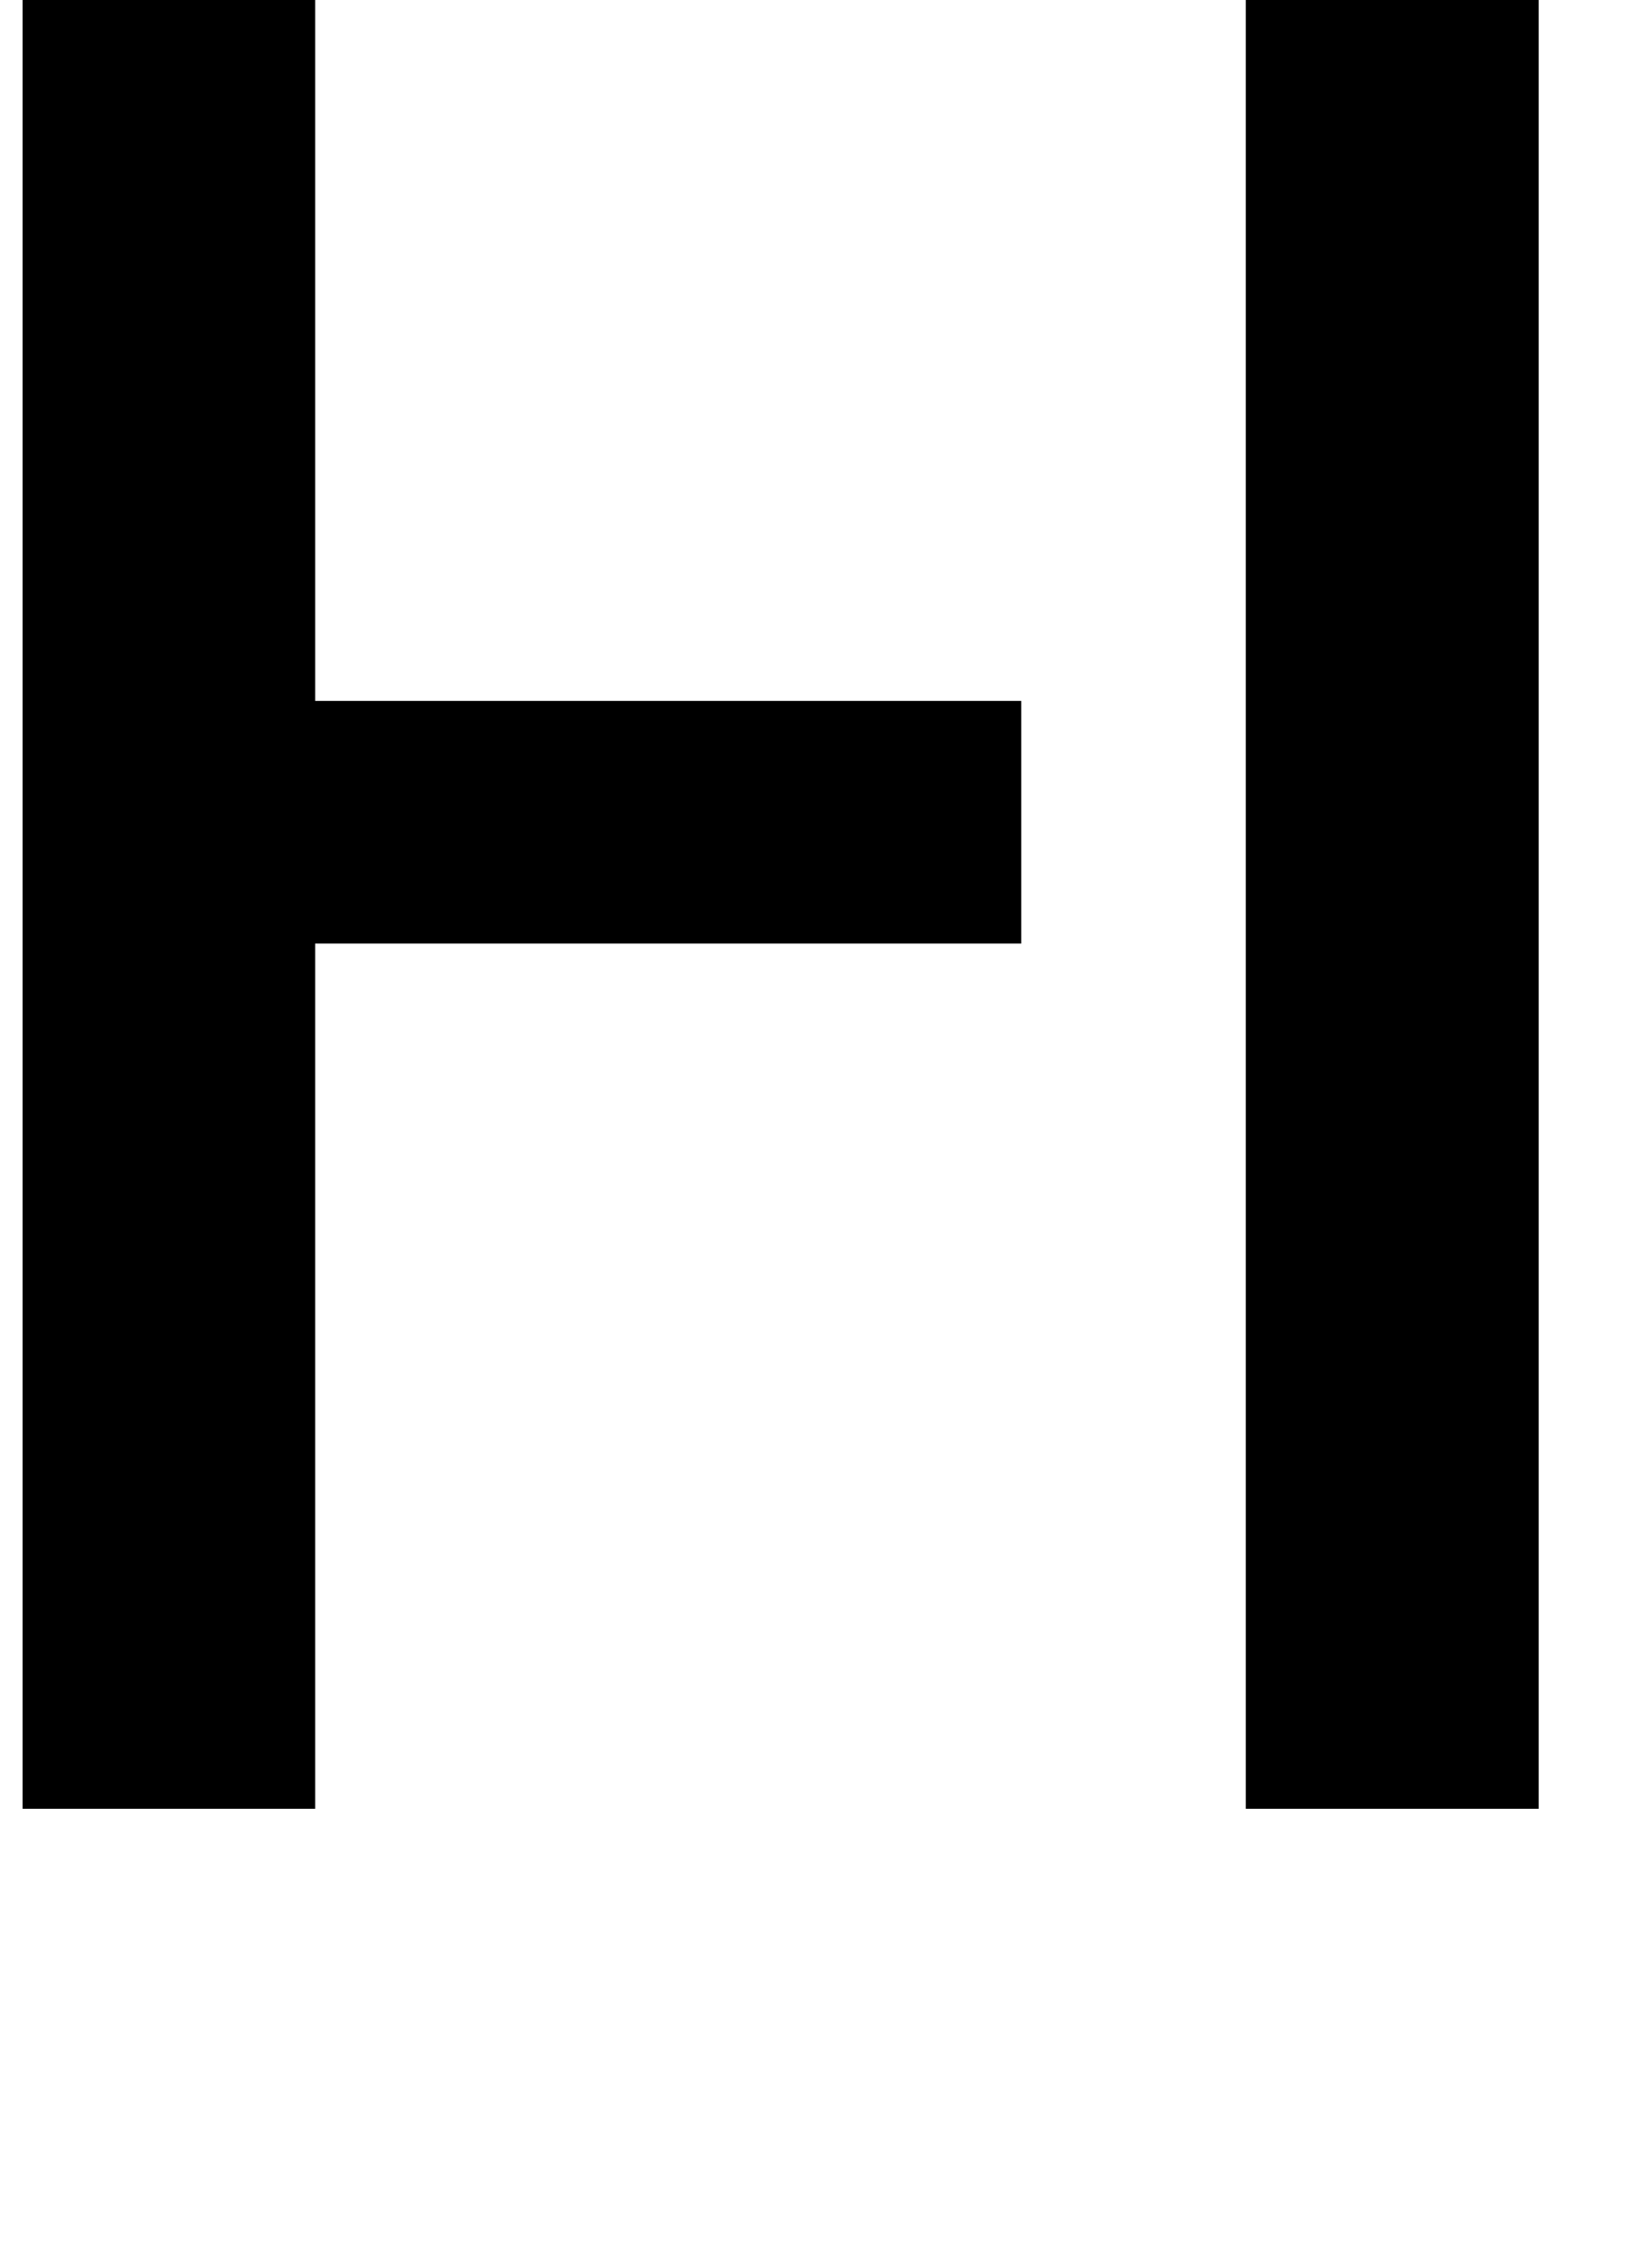 <?xml version="1.0" standalone="no"?>
<!DOCTYPE svg PUBLIC "-//W3C//DTD SVG 1.1//EN" "http://www.w3.org/Graphics/SVG/1.1/DTD/svg11.dtd" >
<svg xmlns="http://www.w3.org/2000/svg" xmlns:xlink="http://www.w3.org/1999/xlink" version="1.1" viewBox="-10 0 731 1000">
  <g transform="matrix(1 0 0 -1 0 800)">
   <path fill="currentColor"
d="M541.261 875h129.602v-875h-129.602v875zM129.457 875v-385.001h312.433v-107.326h-312.433v-382.673h-129.457v875h129.457z" />
  </g>

</svg>
